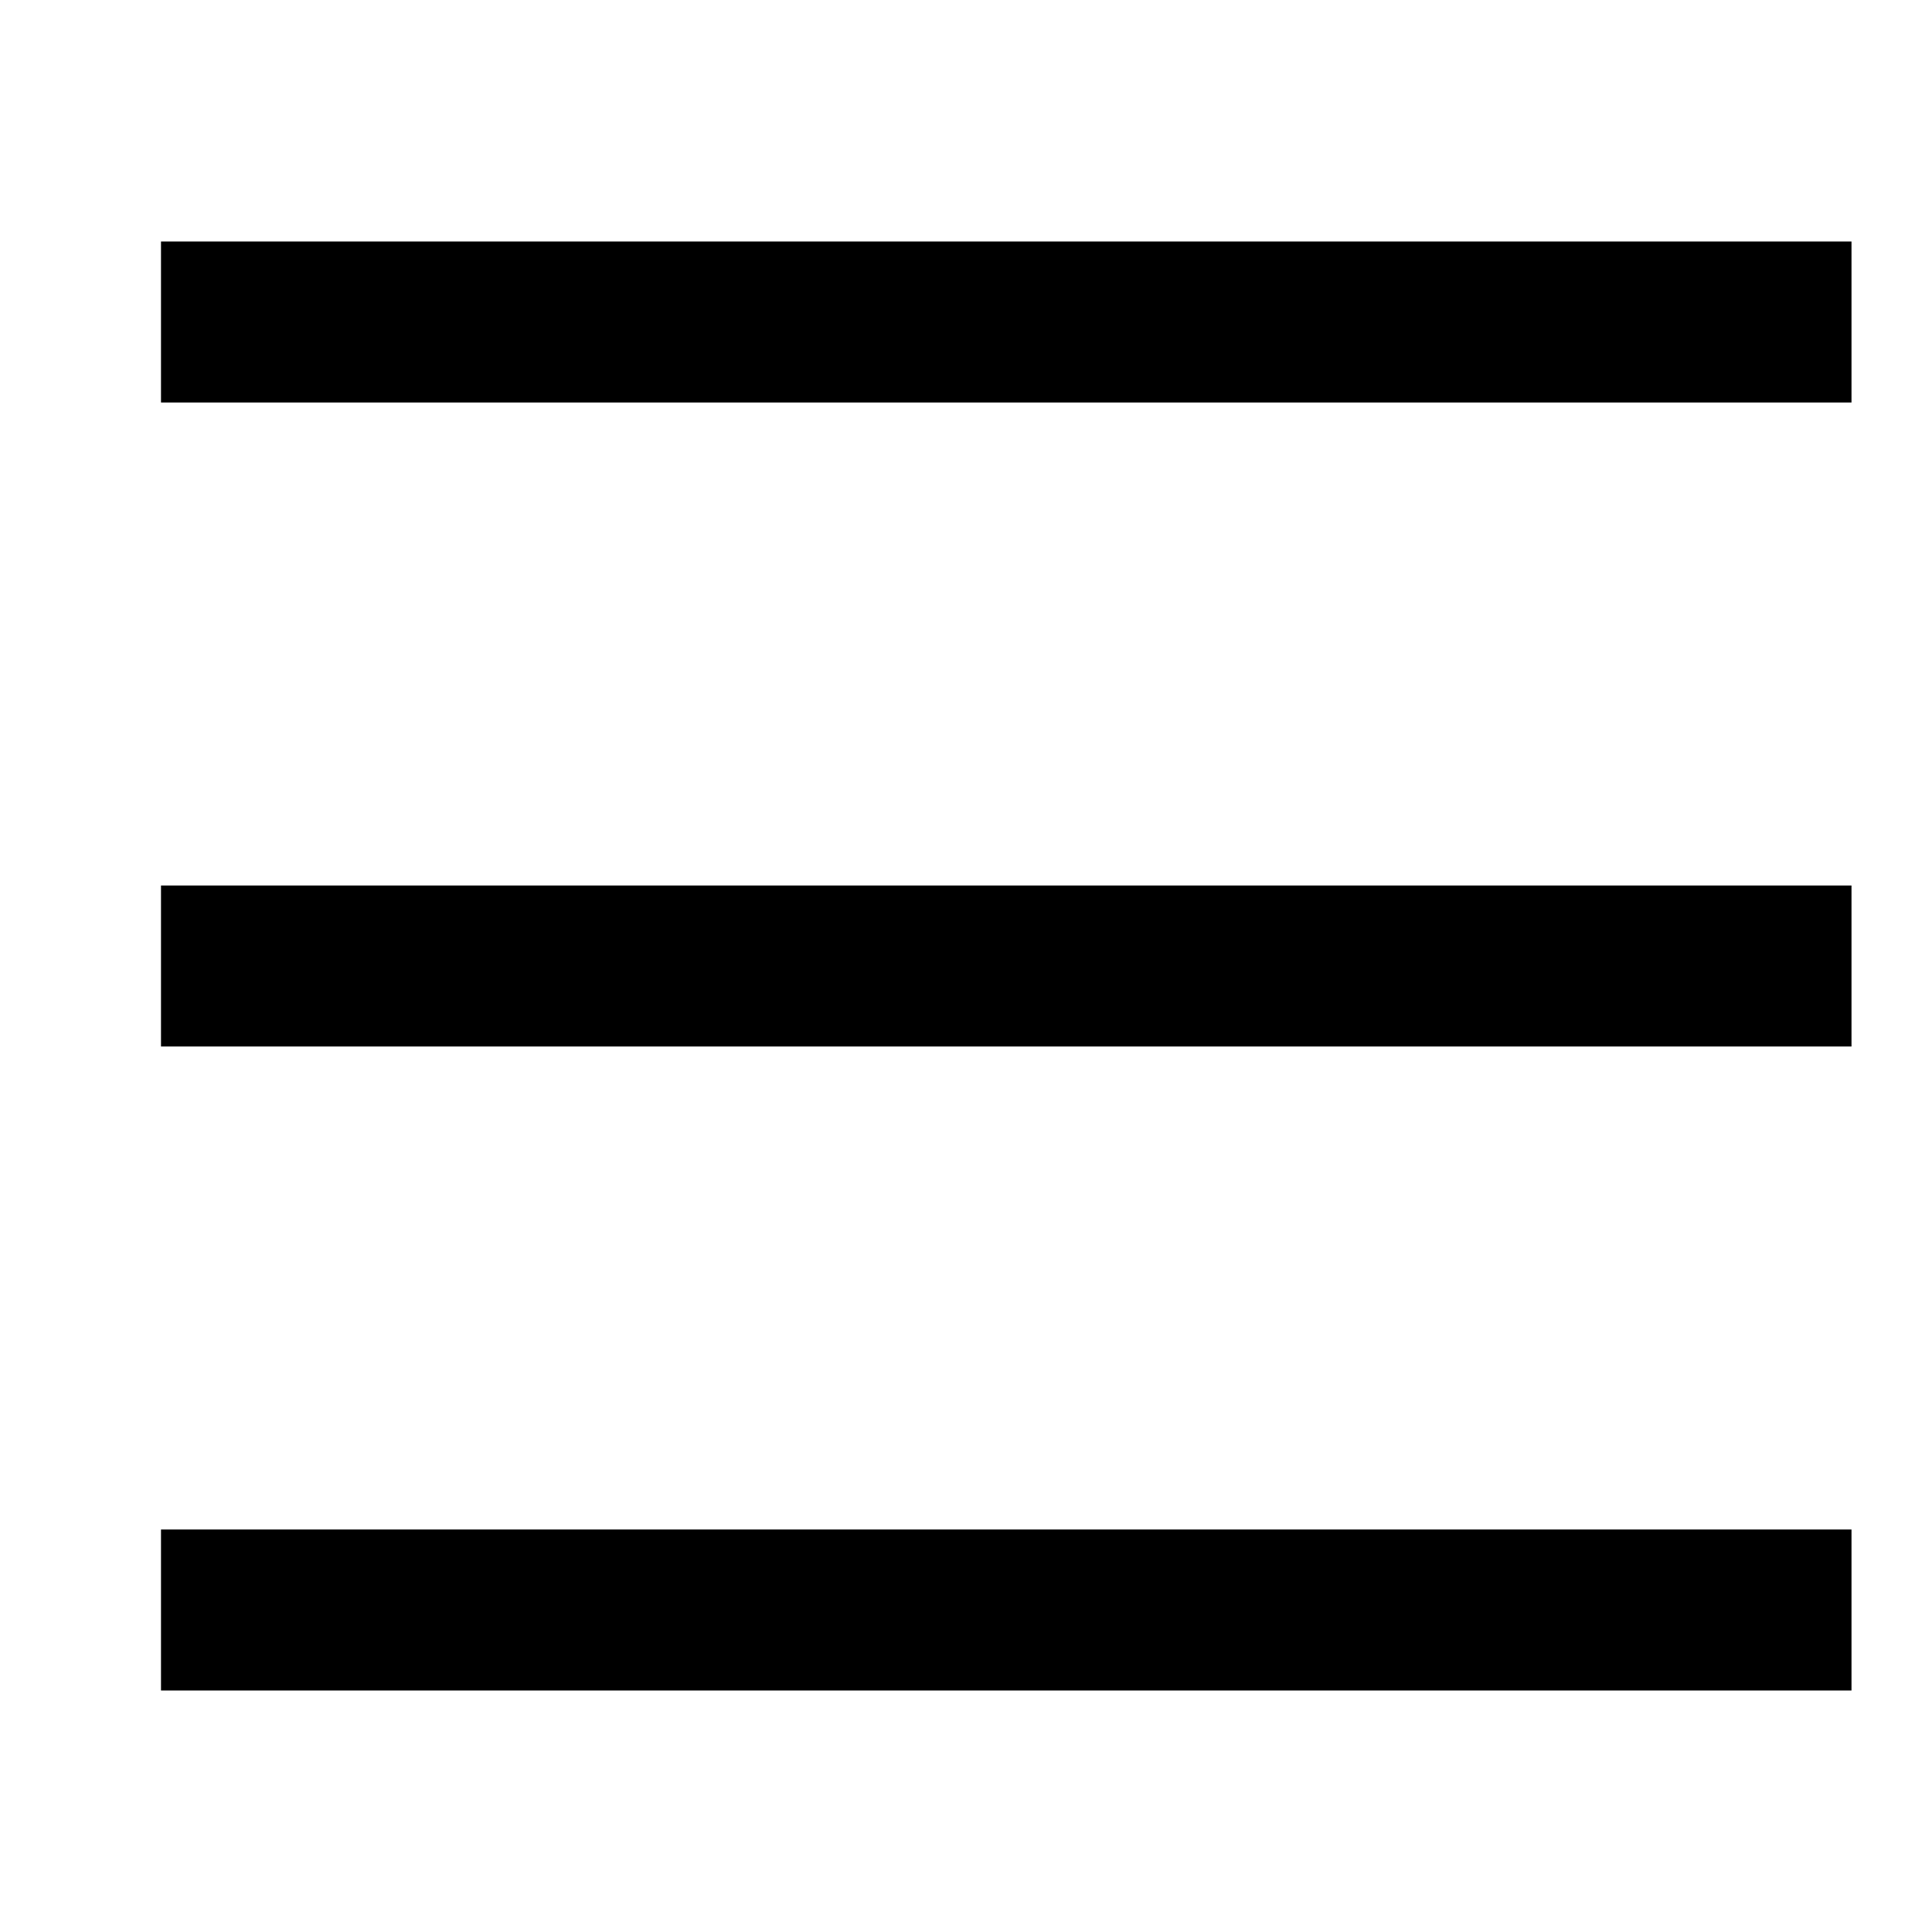 <svg width="24" height="24" viewBox="0 0 24 24" fill="none" xmlns="http://www.w3.org/2000/svg">
<path fill-rule="evenodd" clip-rule="evenodd" d="M23 5H2V3H23V5ZM23 13H2V11H23V13ZM2 21H23V19H2V21Z" fill="black"/>
</svg>
